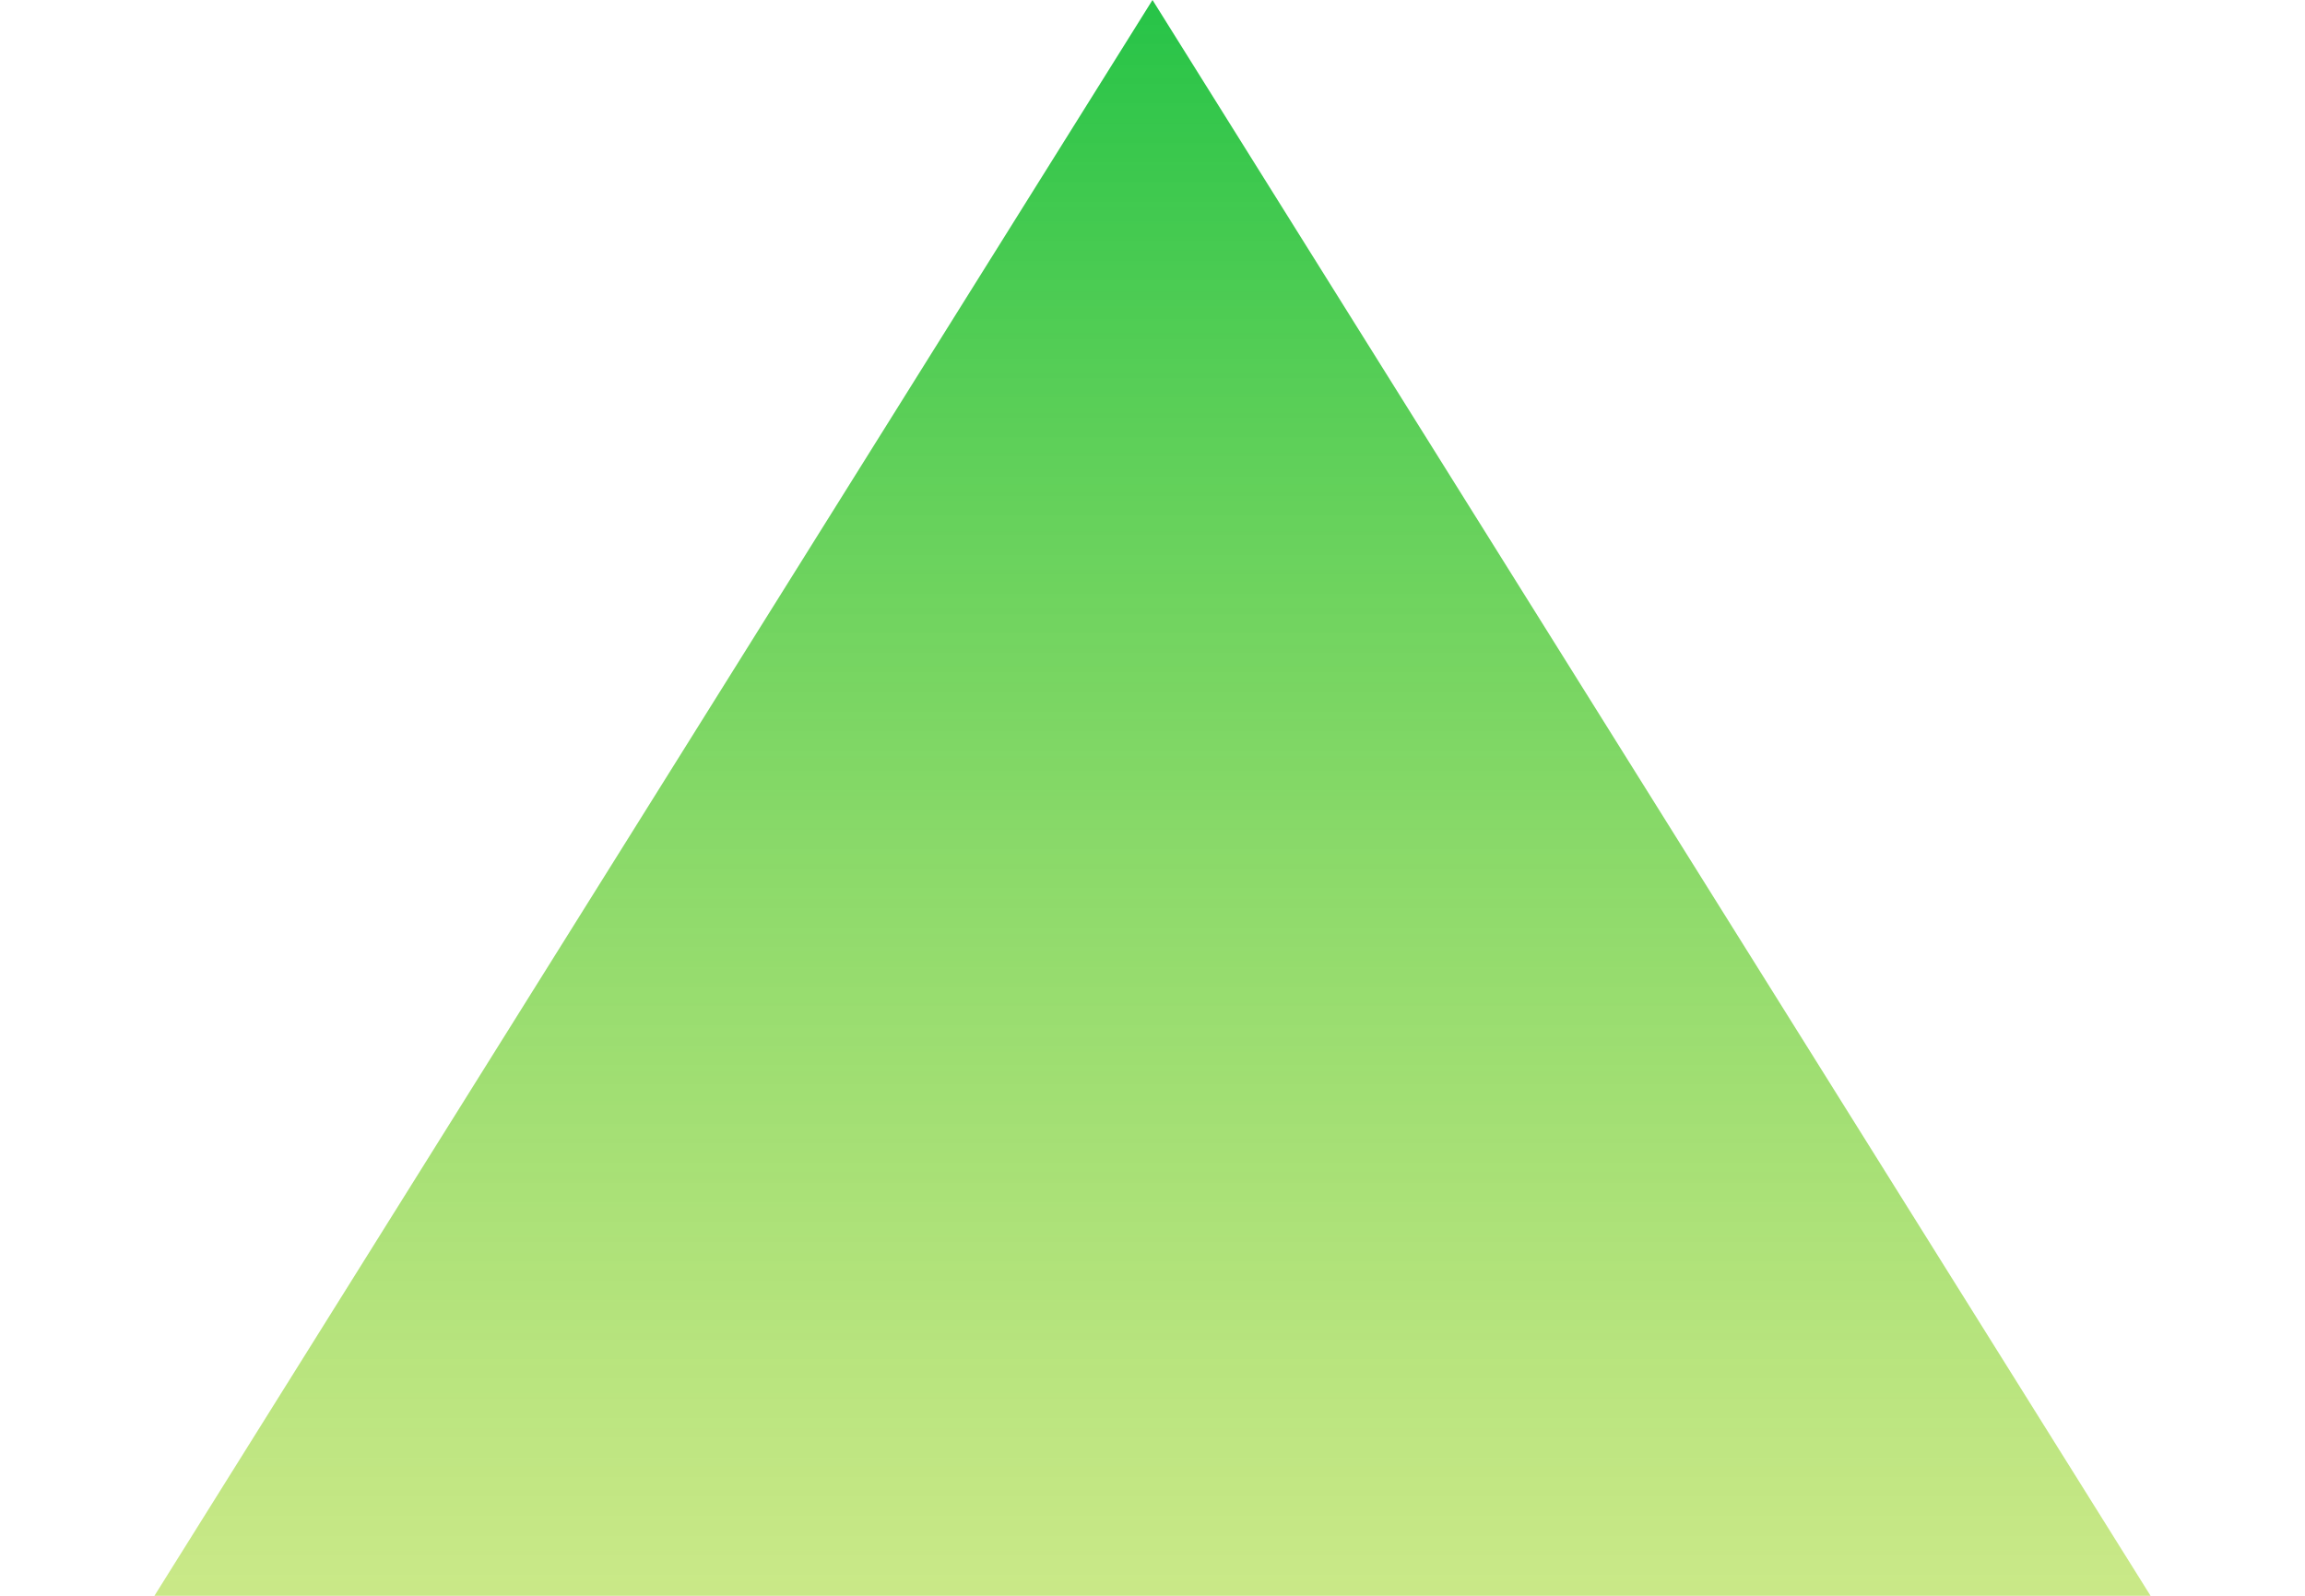 <svg width="13" height="9" viewBox="0 0 13 9" fill="none" xmlns="http://www.w3.org/2000/svg">
<path d="M6.5 0L12.129 9H0.871L6.5 0Z" fill="url(#paint0_linear_267_117)" fill-opacity="0.85"/>
<defs>
<linearGradient id="paint0_linear_267_117" x1="6.5" y1="0" x2="6.5" y2="12" gradientUnits="userSpaceOnUse">
<stop stop-color="#00B927"/>
<stop offset="1" stop-color="#CFDE1C" stop-opacity="0.5"/>
</linearGradient>
</defs>
</svg>
